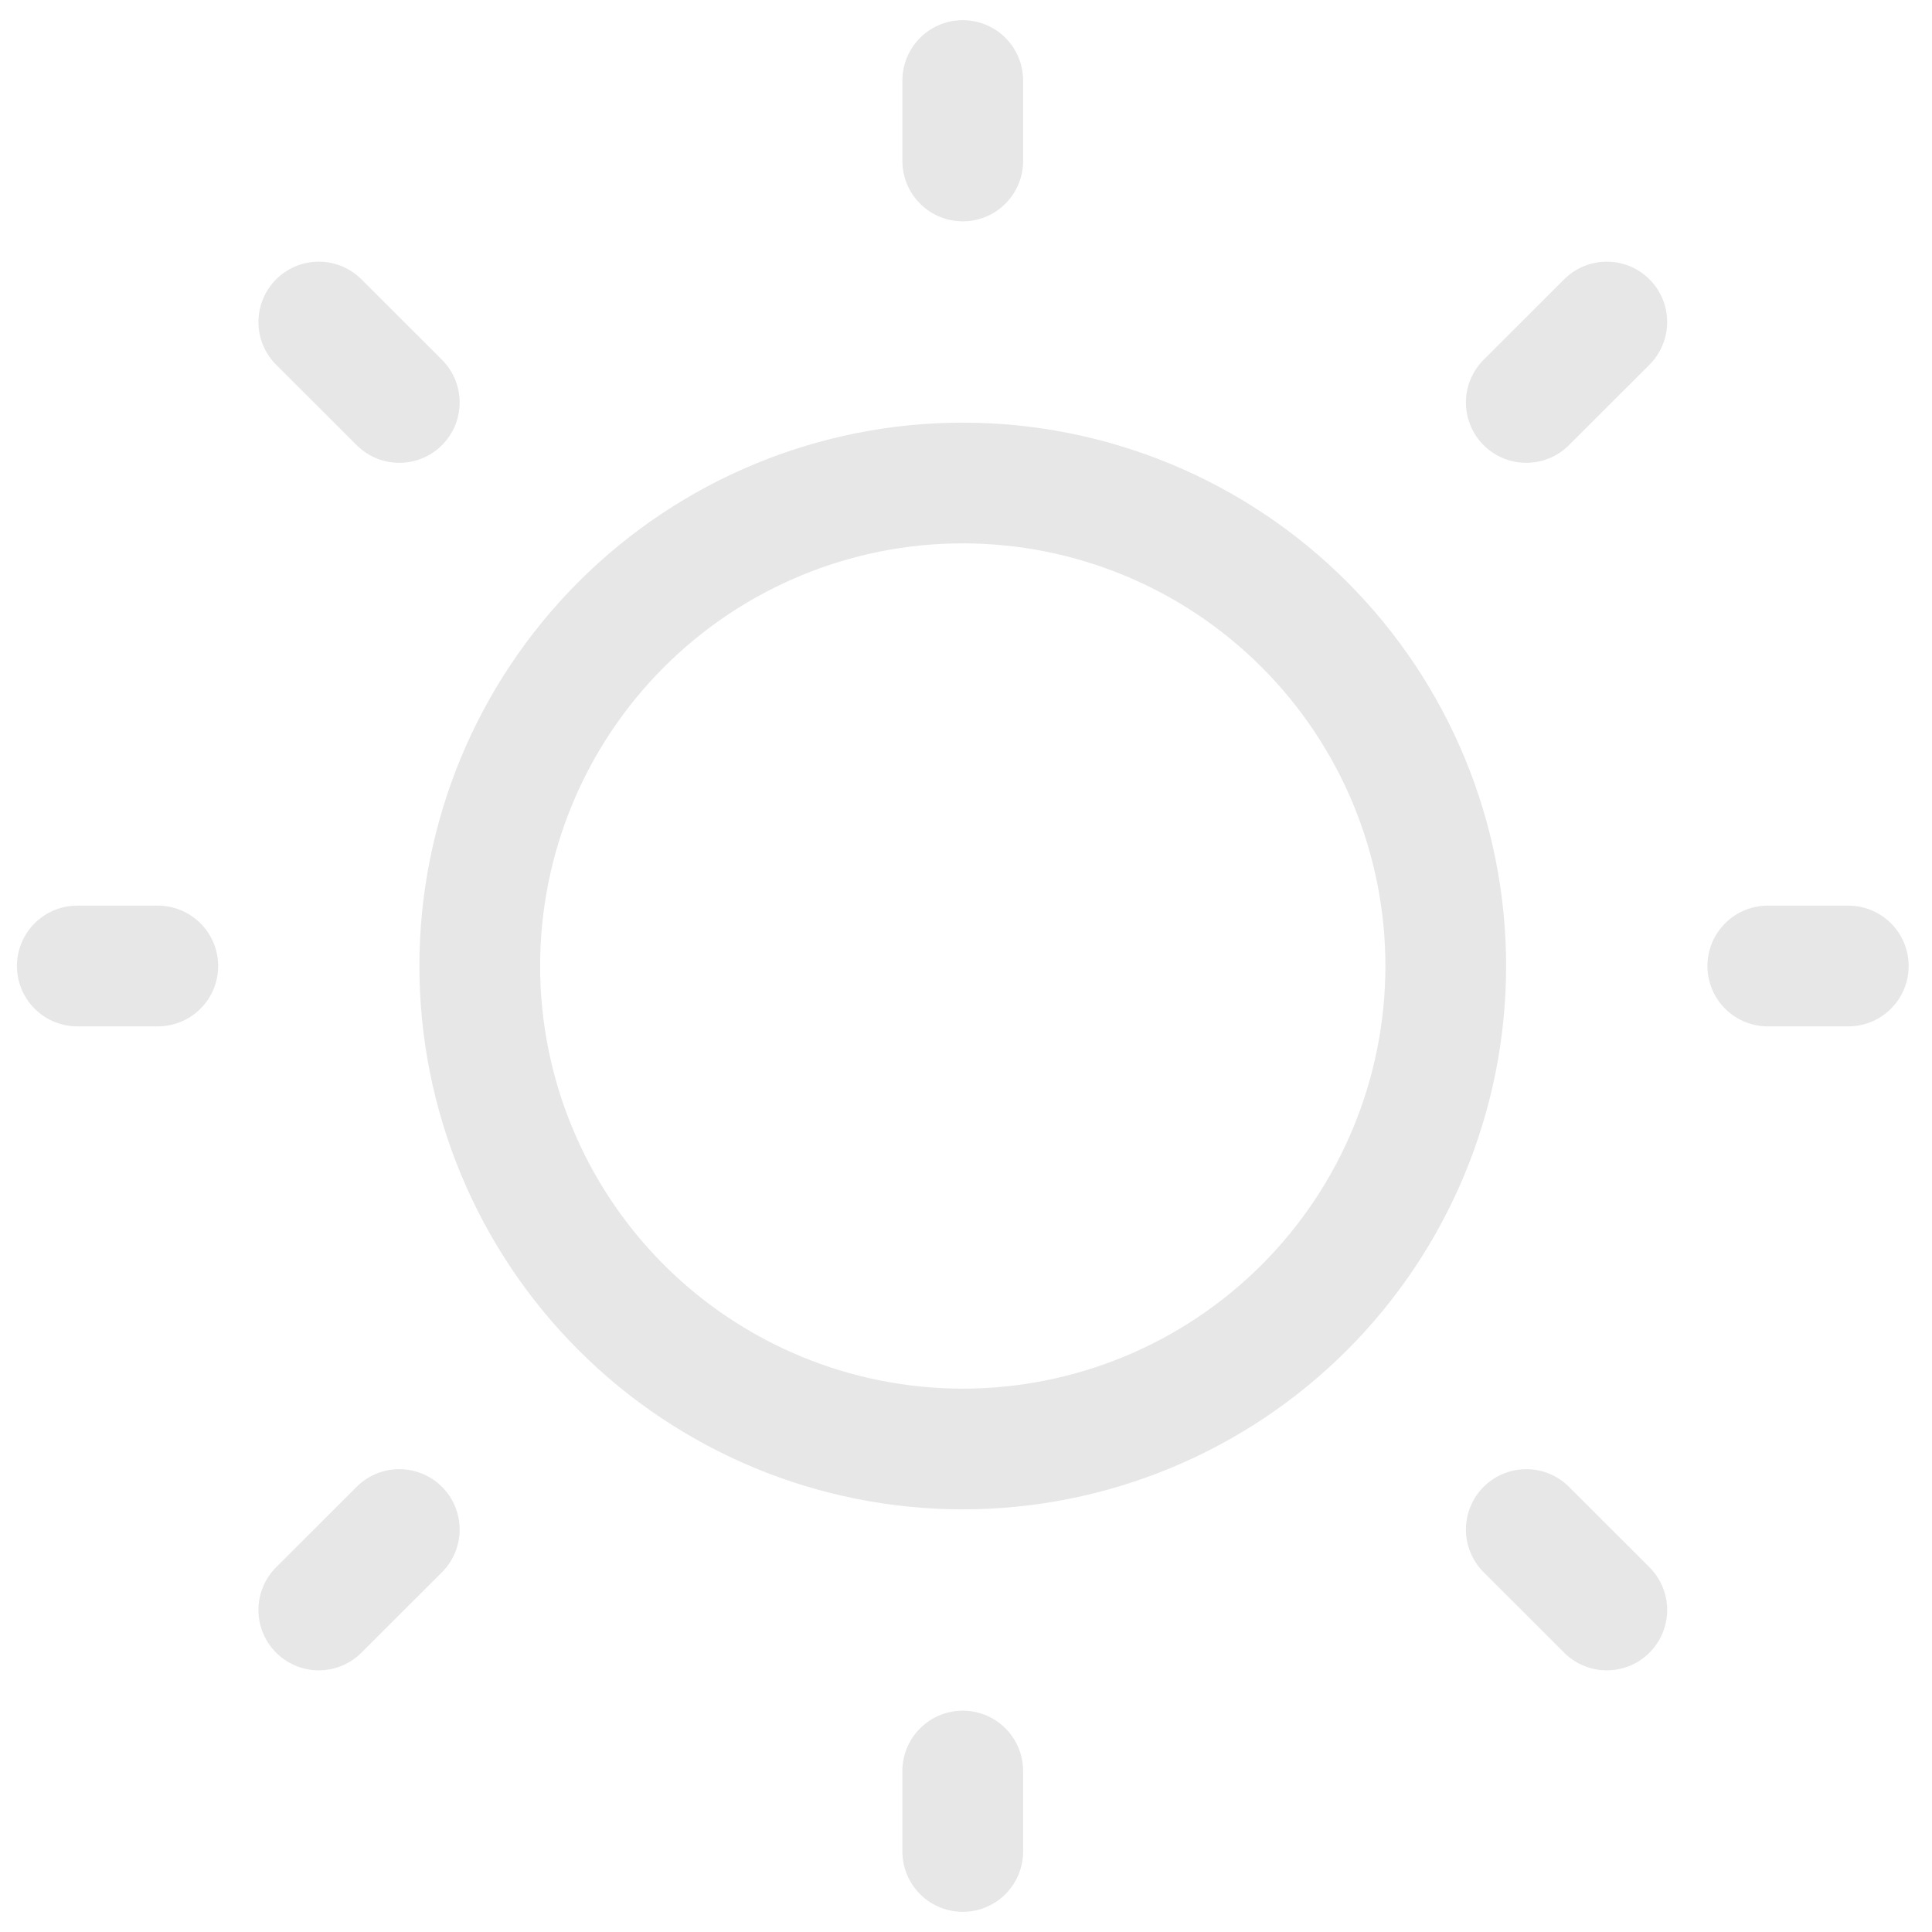 <svg width="25" height="25" viewBox="0 0 25 25" fill="none" xmlns="http://www.w3.org/2000/svg">
<path d="M22.875 12.5H23.917M12.458 2.083V1.042M12.458 23.958V22.917M20.792 20.833L19.75 19.792M20.792 4.167L19.75 5.208M4.125 20.833L5.167 19.792M4.125 4.167L5.167 5.208M1 12.5H2.042M12.458 18.75C14.116 18.75 15.706 18.091 16.878 16.919C18.05 15.747 18.708 14.158 18.708 12.5C18.708 10.842 18.05 9.253 16.878 8.081C15.706 6.908 14.116 6.25 12.458 6.25C10.801 6.25 9.211 6.908 8.039 8.081C6.867 9.253 6.208 10.842 6.208 12.5C6.208 14.158 6.867 15.747 8.039 16.919C9.211 18.091 10.801 18.75 12.458 18.75Z" stroke="#E7E7E7" stroke-width="1.562" stroke-linecap="round" stroke-linejoin="round"/>
</svg>
